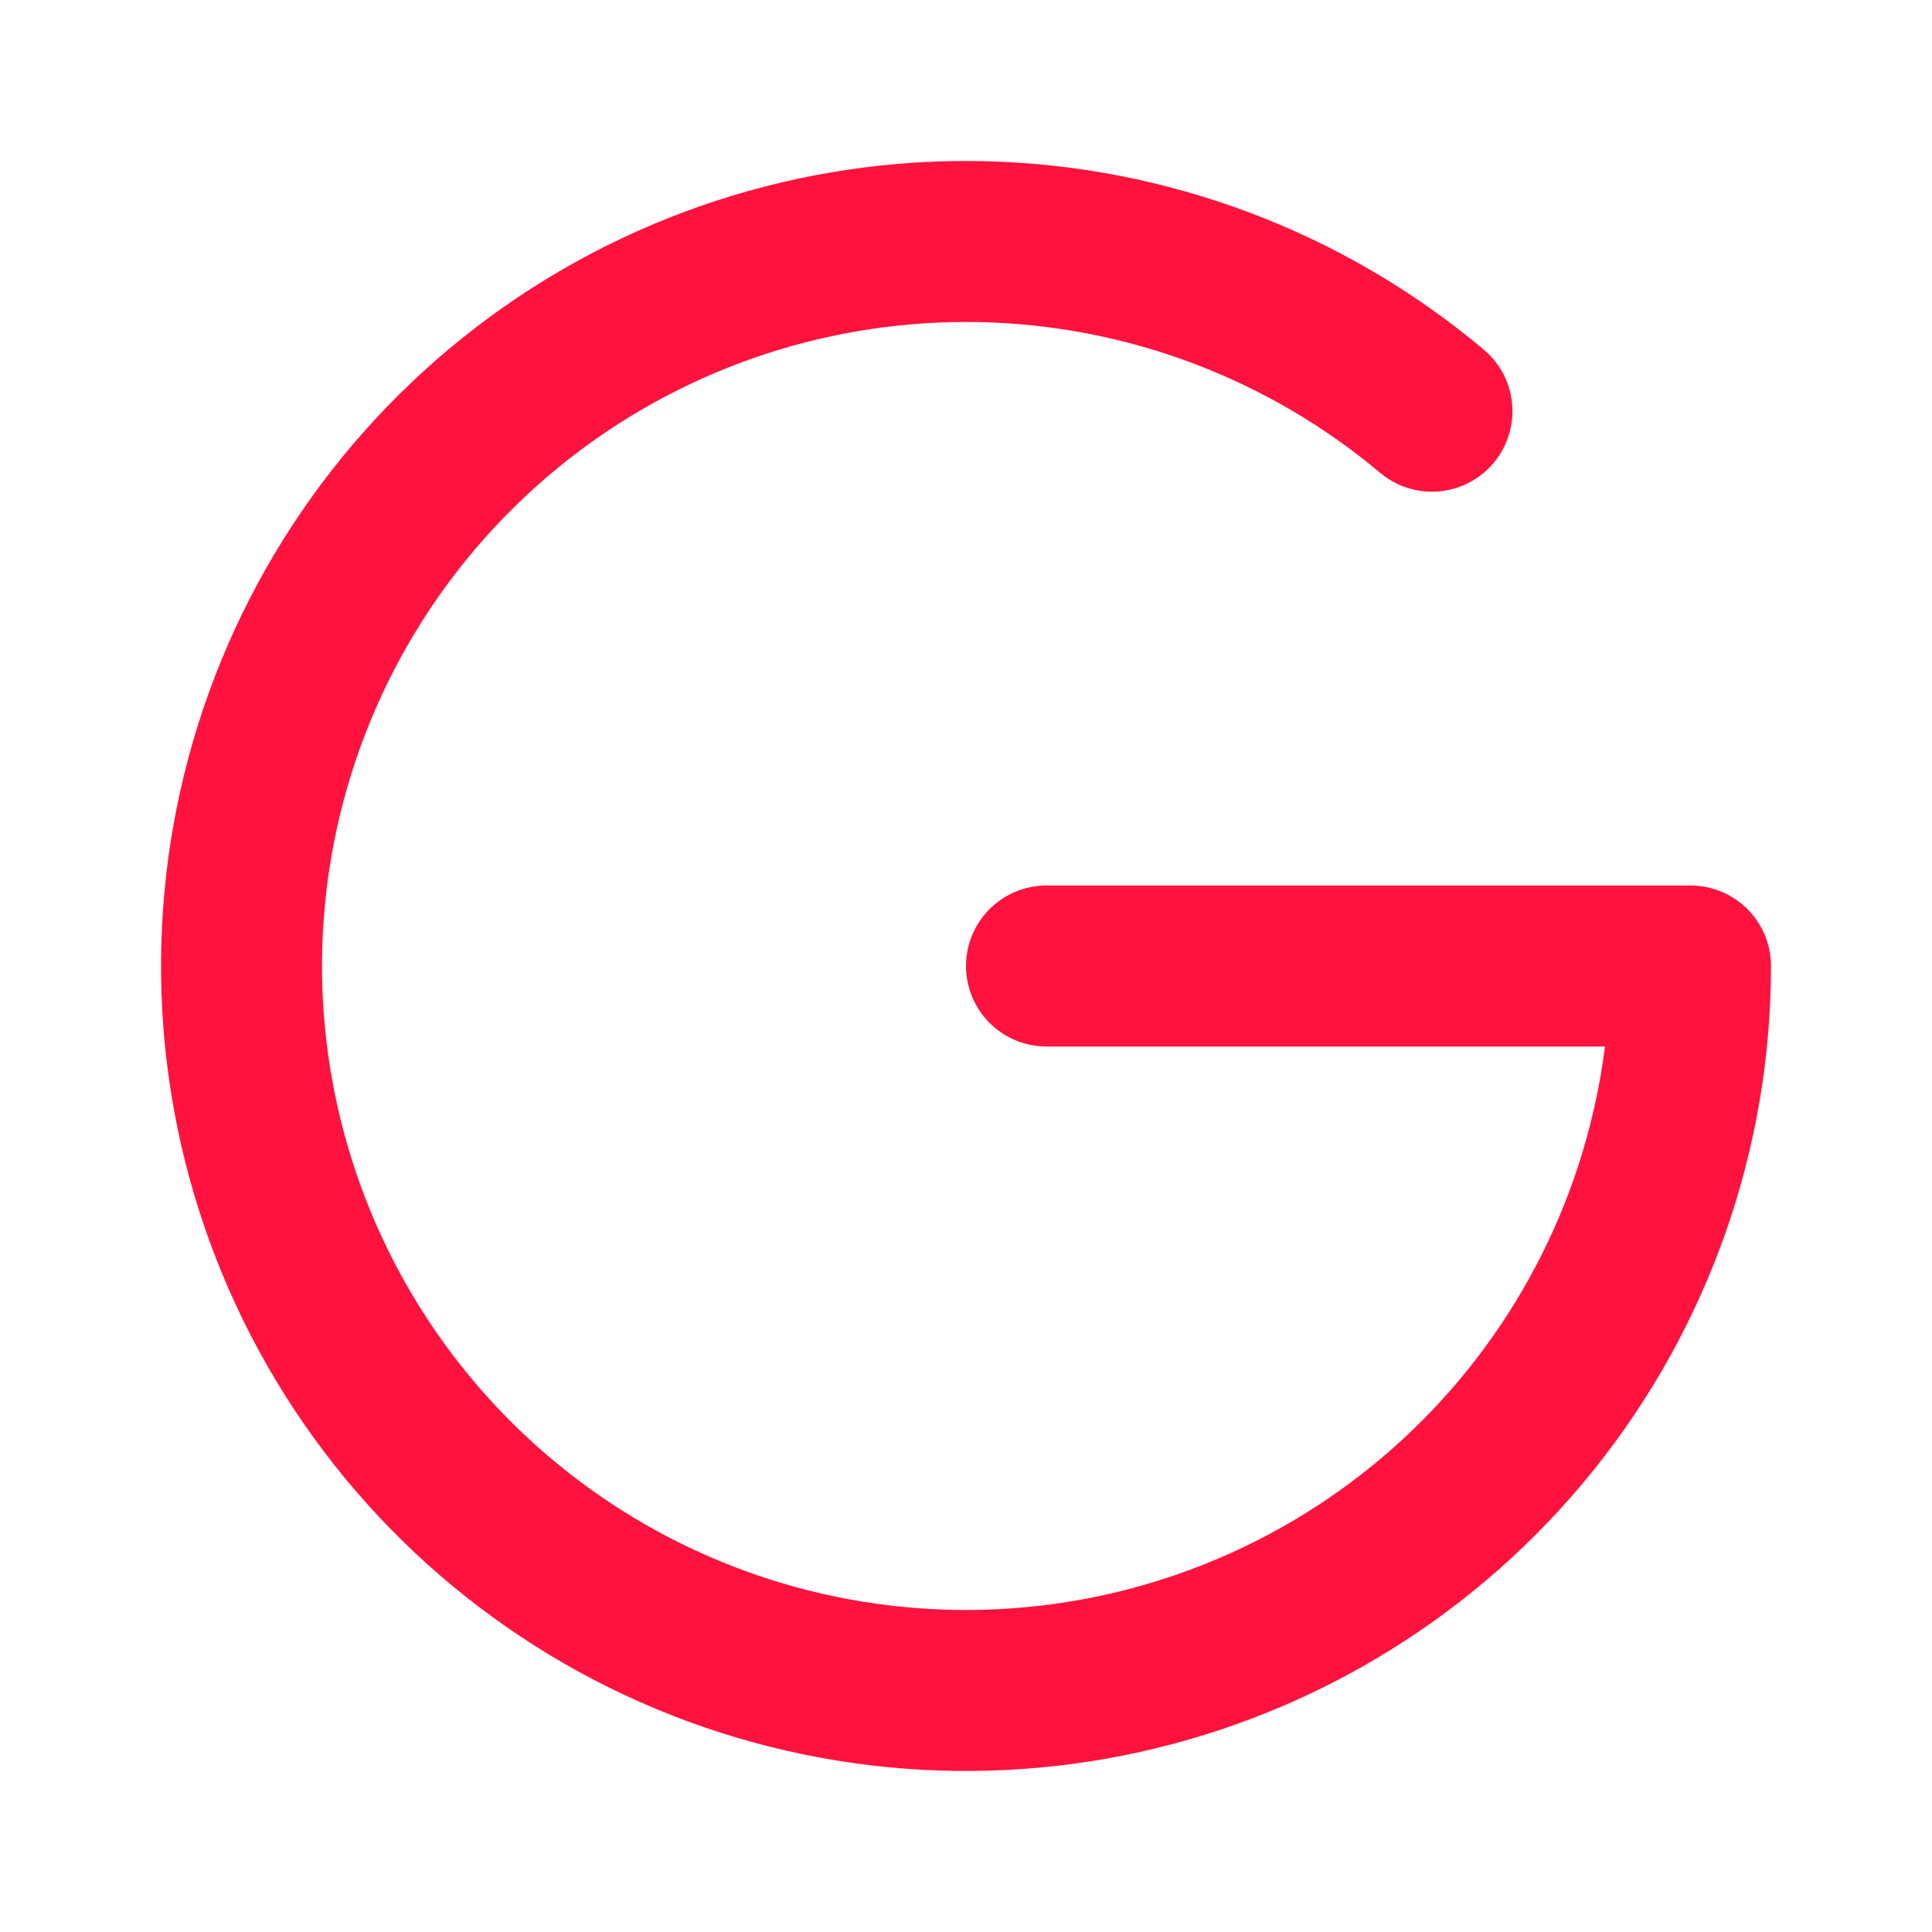 <svg width="36" height="36" viewBox="0 0 36 36" fill="none" xmlns="http://www.w3.org/2000/svg">
<path d="M26.682 7.662C24.329 5.686 21.372 4.571 18.299 4.503C15.227 4.435 12.224 5.417 9.785 7.287C7.347 9.157 5.619 11.803 4.888 14.788C4.157 17.772 4.466 20.917 5.764 23.703C7.062 26.488 9.271 28.747 12.027 30.107C14.783 31.466 17.92 31.845 20.921 31.18C23.921 30.515 26.604 28.847 28.528 26.45C30.452 24.054 31.5 21.073 31.5 18H19.5" stroke="#FF133E" stroke-width="3" stroke-linecap="round" stroke-linejoin="round"/>
</svg>
